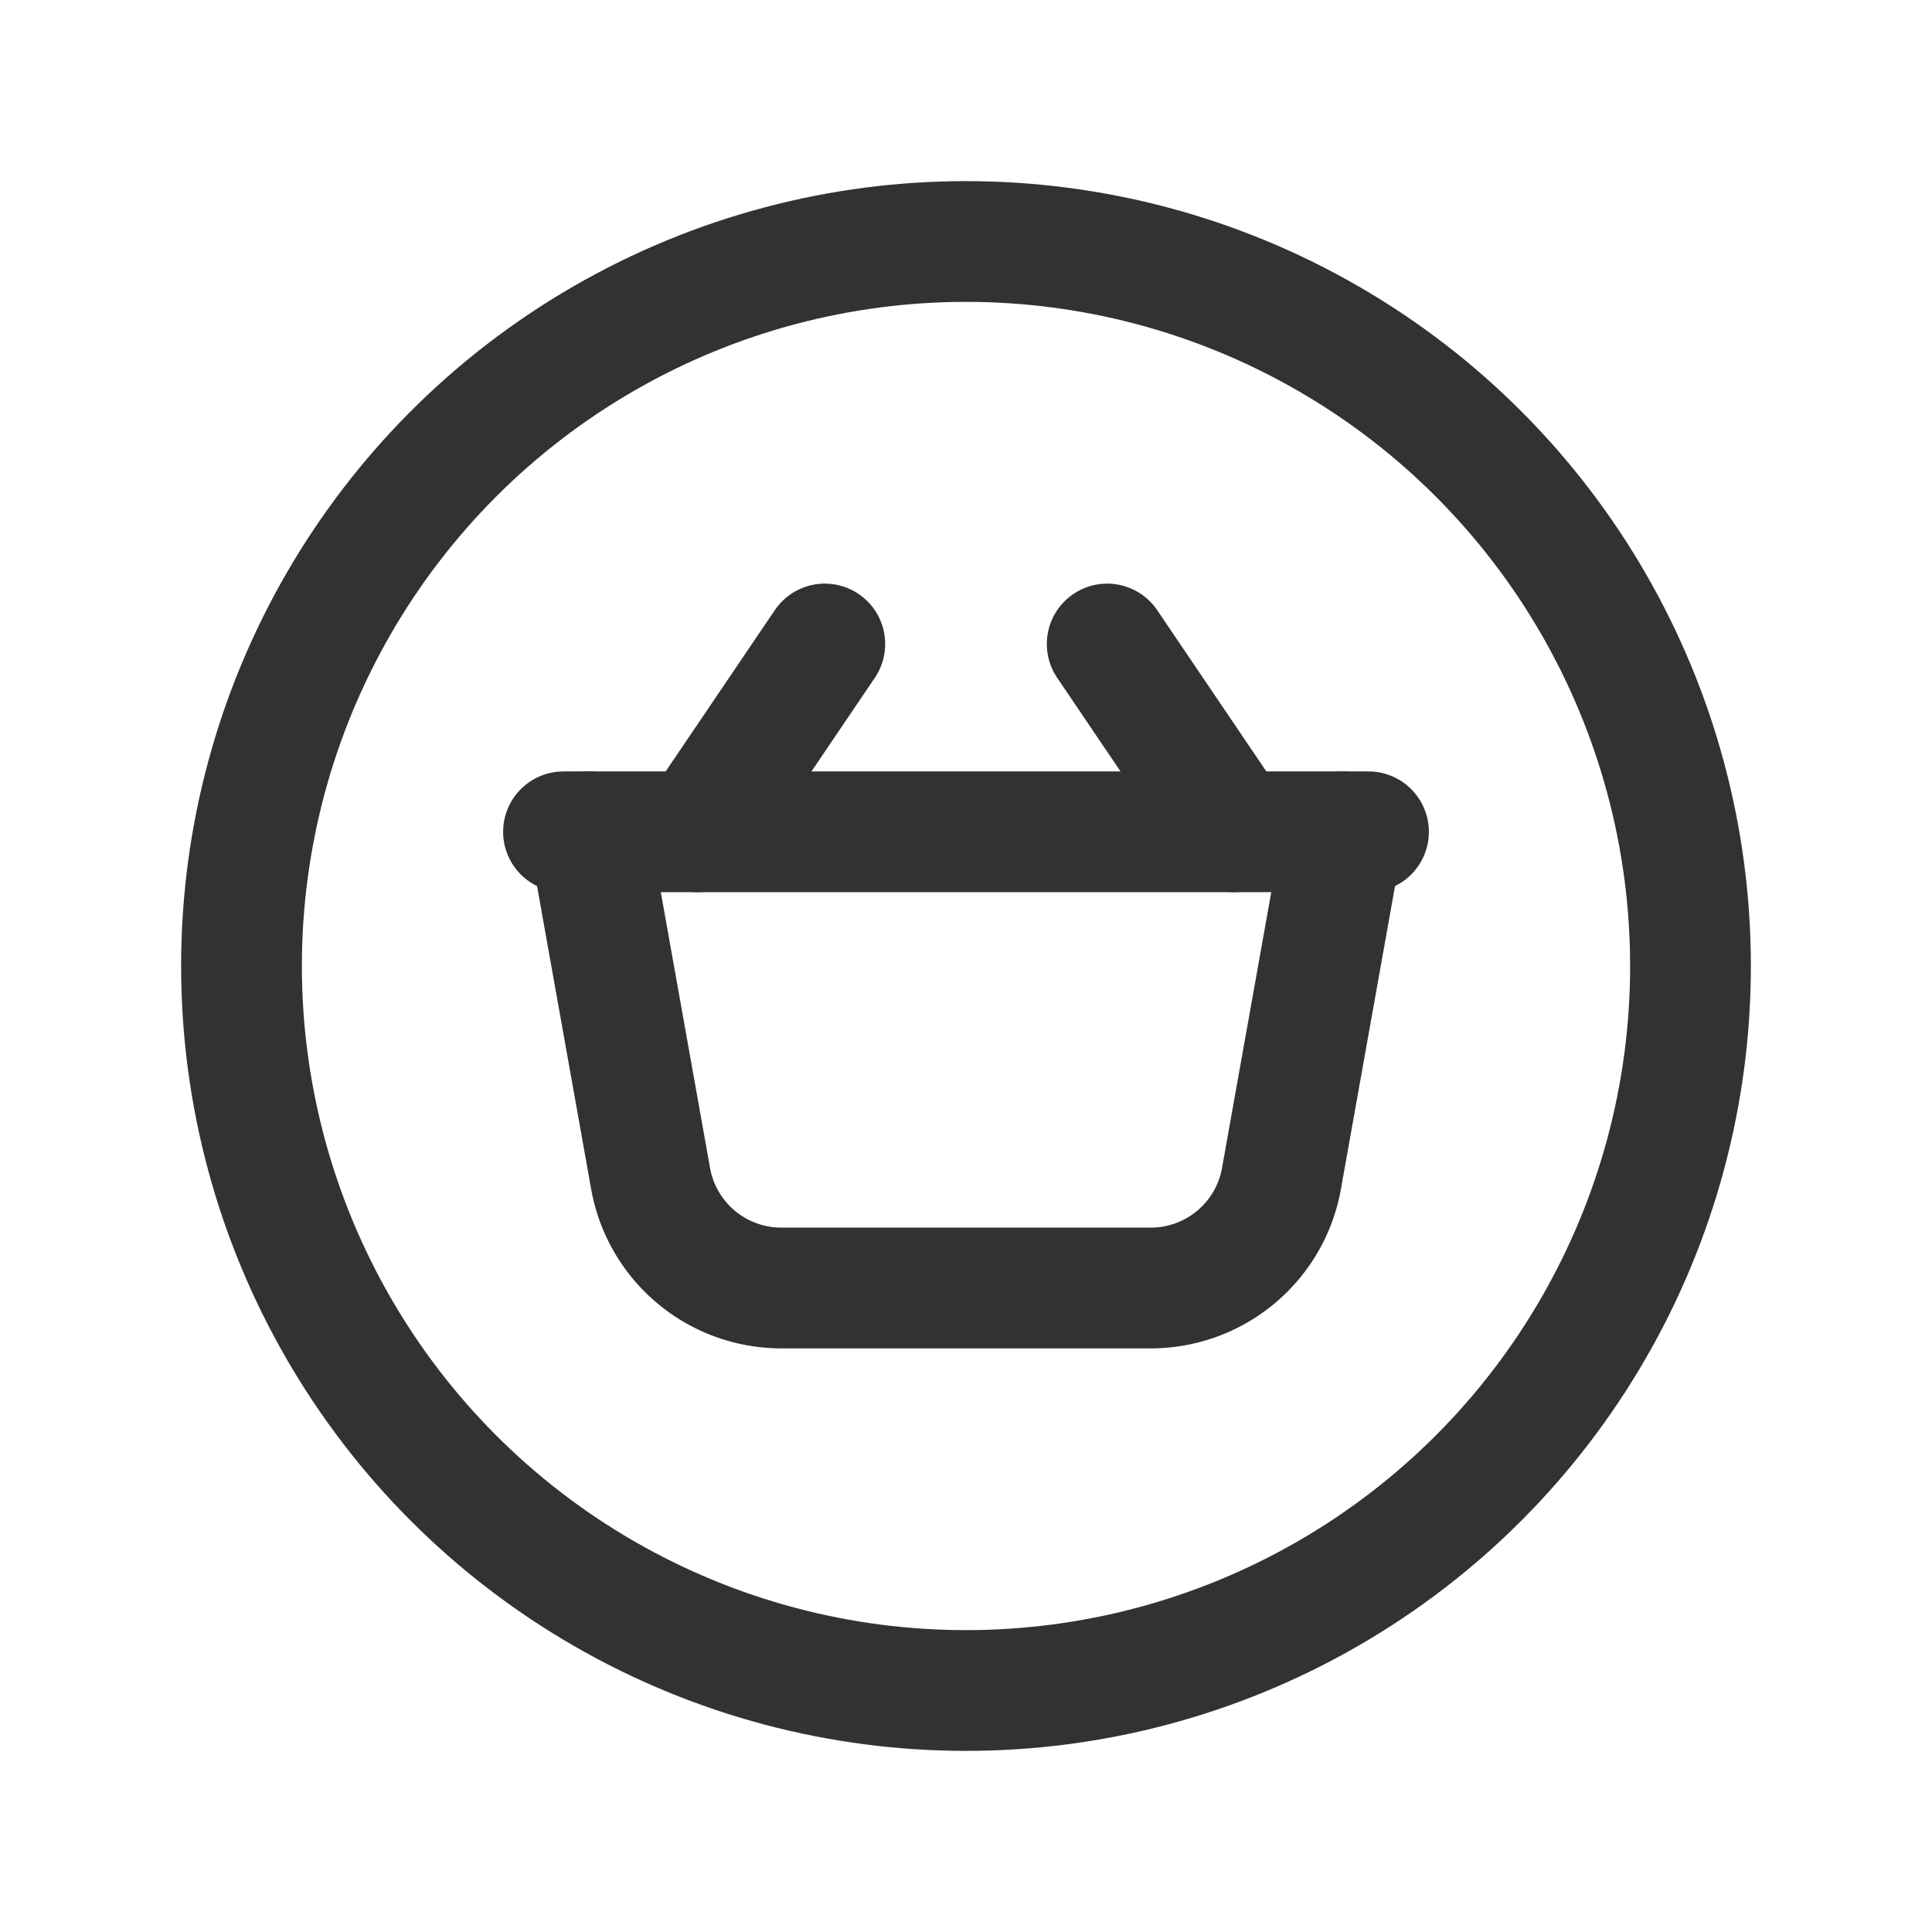 <svg id="Layer_3" data-name="Layer 3" xmlns="http://www.w3.org/2000/svg" viewBox="0 0 24 24"><path d="M24,24H0V0H24Z" fill="none"/><line x1="17" y1="10.333" x2="7" y2="10.333" fill="none" stroke="#323232" stroke-linecap="round" stroke-linejoin="round" stroke-width="1.5"/><path d="M16.688,10.333l-.769,4.307A1.65,1.65,0,0,1,14.294,16H9.706a1.65,1.65,0,0,1-1.624-1.36l-.769-4.307" fill="none" stroke="#323232" stroke-linecap="round" stroke-linejoin="round" stroke-width="1.5"/><circle cx="12" cy="12" r="9" fill="none" stroke="#323232" stroke-linecap="round" stroke-linejoin="round" stroke-width="1.5"/><line x1="13.754" y1="8" x2="15.333" y2="10.333" fill="none" stroke="#323232" stroke-linecap="round" stroke-linejoin="round" stroke-width="1.5"/><line x1="10.246" y1="8" x2="8.667" y2="10.333" fill="none" stroke="#323232" stroke-linecap="round" stroke-linejoin="round" stroke-width="1.5"/></svg>